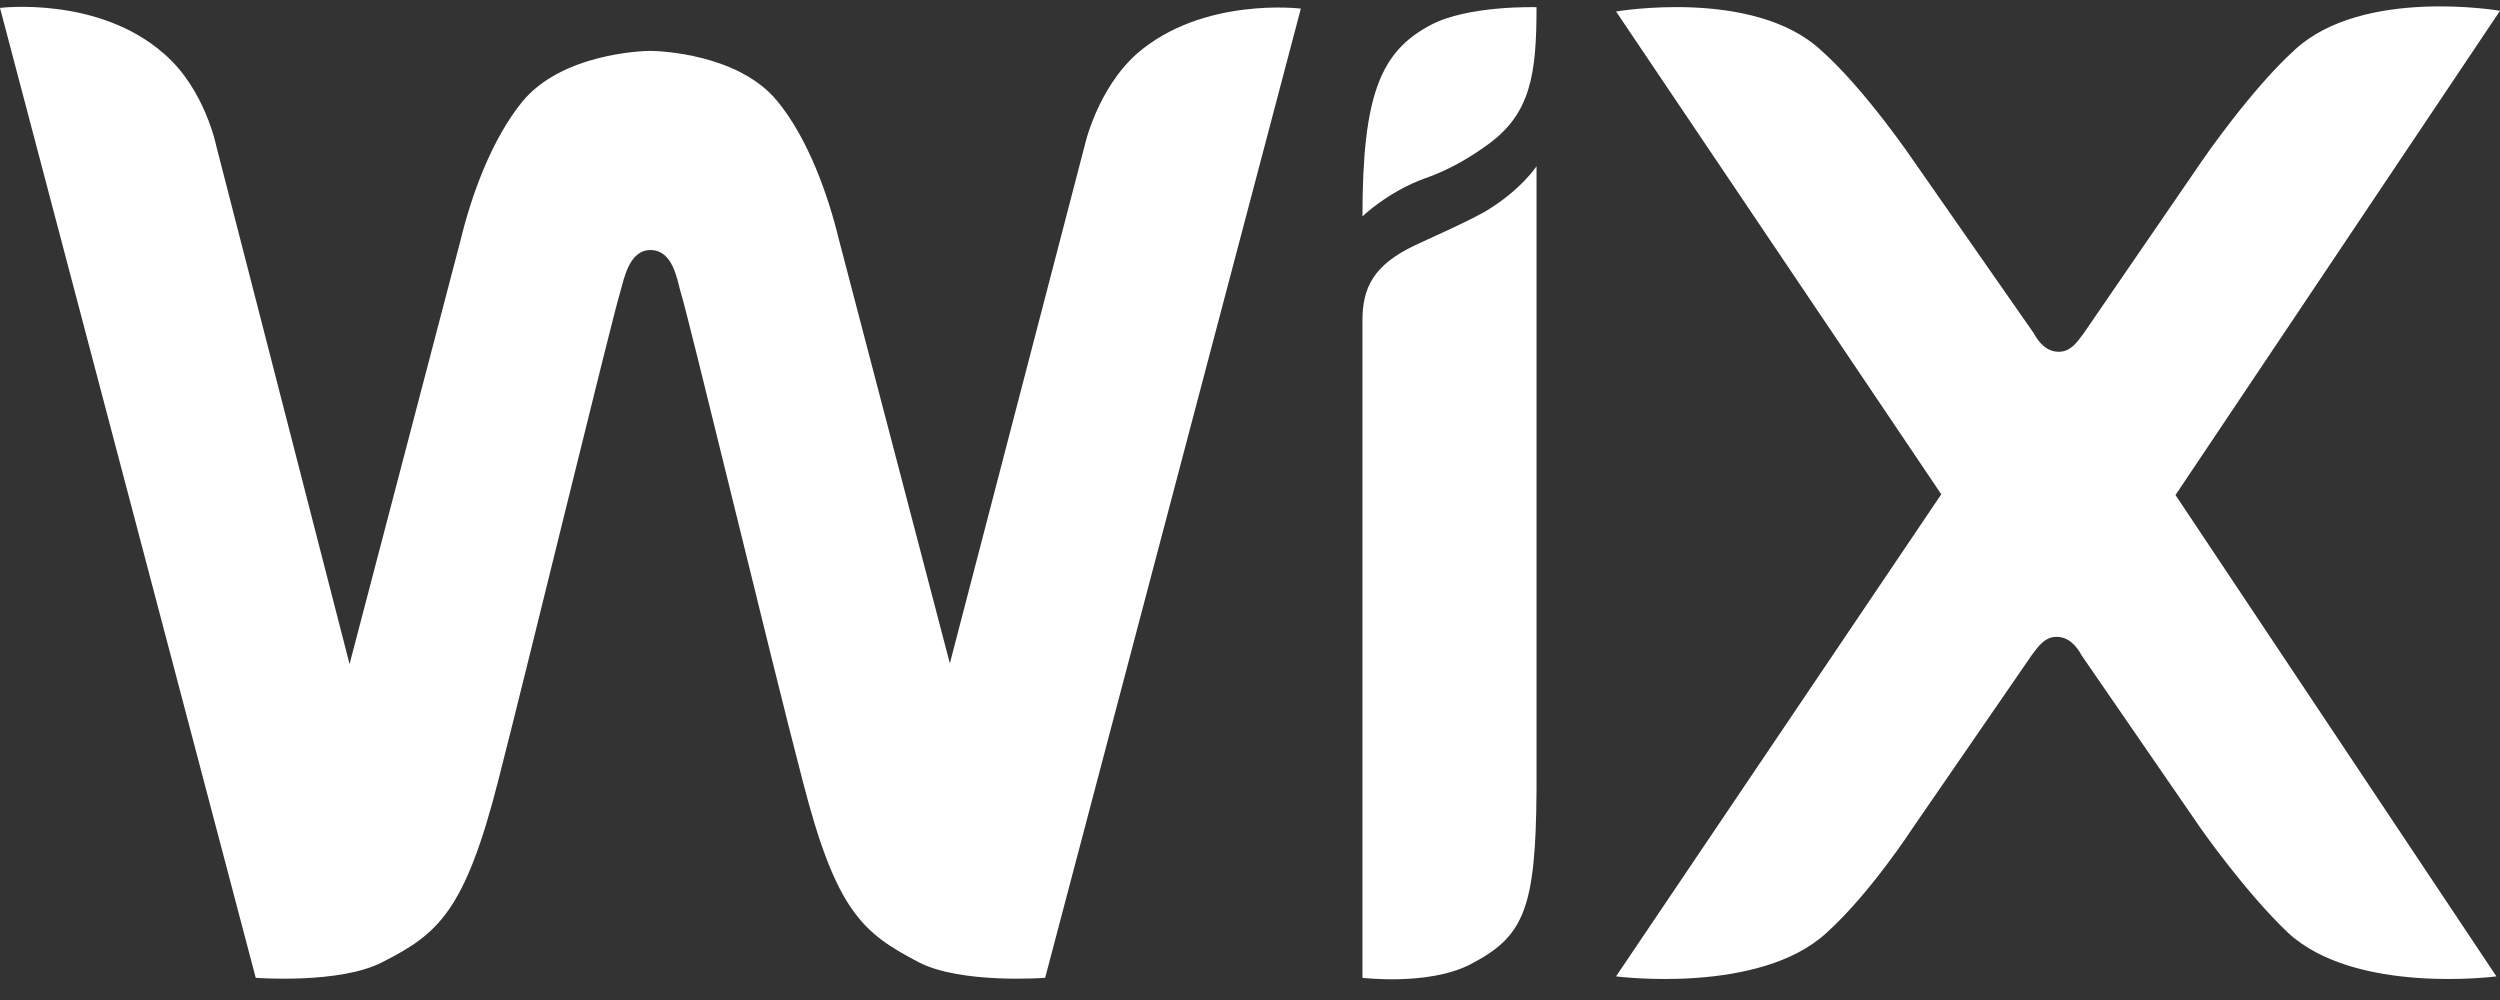 <?xml version="1.0" encoding="UTF-8"?>
<svg width="85px" height="34px" viewBox="0 0 85 34" version="1.1" xmlns="http://www.w3.org/2000/svg" xmlns:xlink="http://www.w3.org/1999/xlink">
    <rect x="0" y="0" width="85" height="34" fill="#333333" stroke="none"/>
    <!-- Generator: Sketch 62 (91390) - https://sketch.com -->
    <title>wix</title>
    <desc>Created with Sketch.</desc>
    <g id="Page-1" stroke="none" stroke-width="1" fill="none" fill-rule="evenodd">
        <g id="Outreach-Page" transform="translate(-651, -2145)" fill="#FFFFFF">
            <g id="wix" transform="translate(651, 2145)">
                <g id="WIX" transform="translate(0, 0.217)">
                    <path d="M48.637,0.636 C46.933,1.537 46.324,3.024 46.324,7.139 C46.324,7.139 47.176,6.311 48.443,5.848 C49.368,5.532 50.148,5.021 50.61,4.68 C52.047,3.632 52.242,2.293 52.242,0.028 C52.242,0.028 49.904,-0.045 48.637,0.636" id="Fill-3"></path>
                    <path d="M38.652,1.611 C37.288,2.828 36.874,4.752 36.874,4.752 L32.295,22.337 L28.52,7.919 C28.155,6.409 27.473,4.485 26.426,3.218 C25.11,1.611 22.407,1.513 22.115,1.513 C21.822,1.513 19.095,1.611 17.755,3.243 C16.708,4.533 16.026,6.433 15.661,7.943 L11.885,22.361 L7.355,4.752 C7.355,4.752 6.966,2.804 5.577,1.611 C3.337,-0.362 0,0.052 0,0.052 L8.695,33.029 C8.695,33.029 11.569,33.248 13.005,32.493 C14.881,31.543 15.807,30.788 16.951,26.282 C17.974,22.288 20.824,10.549 21.092,9.696 C21.214,9.282 21.384,8.284 22.115,8.284 C22.87,8.284 23.016,9.258 23.137,9.696 C23.406,10.525 26.231,22.288 27.278,26.282 C28.423,30.764 29.324,31.495 31.224,32.493 C32.661,33.248 35.535,33.029 35.535,33.029 L44.229,0.076 C44.229,0.076 40.893,-0.338 38.652,1.611 Z M52.242,5.435 C52.242,5.435 51.706,6.262 50.465,6.993 C49.661,7.432 48.906,7.748 48.077,8.138 C46.714,8.795 46.324,9.551 46.324,10.671 L46.324,33.029 C46.324,33.029 48.54,33.297 49.953,32.591 C51.804,31.641 52.218,30.74 52.242,26.624 L52.242,5.435 Z M73.967,16.614 L85,0.15 C85,0.15 80.348,-0.654 78.035,1.465 C76.549,2.804 74.893,5.216 74.893,5.216 L70.85,11.109 C70.631,11.402 70.411,11.743 69.998,11.743 C69.583,11.743 69.316,11.426 69.145,11.109 L65.053,5.24 C65.053,5.24 63.421,2.828 61.912,1.489 C59.622,-0.63 54.946,0.174 54.946,0.174 L66.003,16.589 L54.945,32.98 C54.945,32.98 59.817,33.614 62.106,31.495 C63.592,30.155 65.029,27.939 65.029,27.939 L69.071,22.069 C69.291,21.777 69.51,21.436 69.924,21.436 C70.338,21.436 70.606,21.752 70.777,22.069 L74.819,27.939 C74.819,27.939 76.33,30.106 77.791,31.495 C80.08,33.614 84.878,32.98 84.878,32.98 L73.967,16.614 L73.967,16.614 Z" id="Fill-4"></path>
                </g>
            </g>
        </g>
    </g>
</svg>